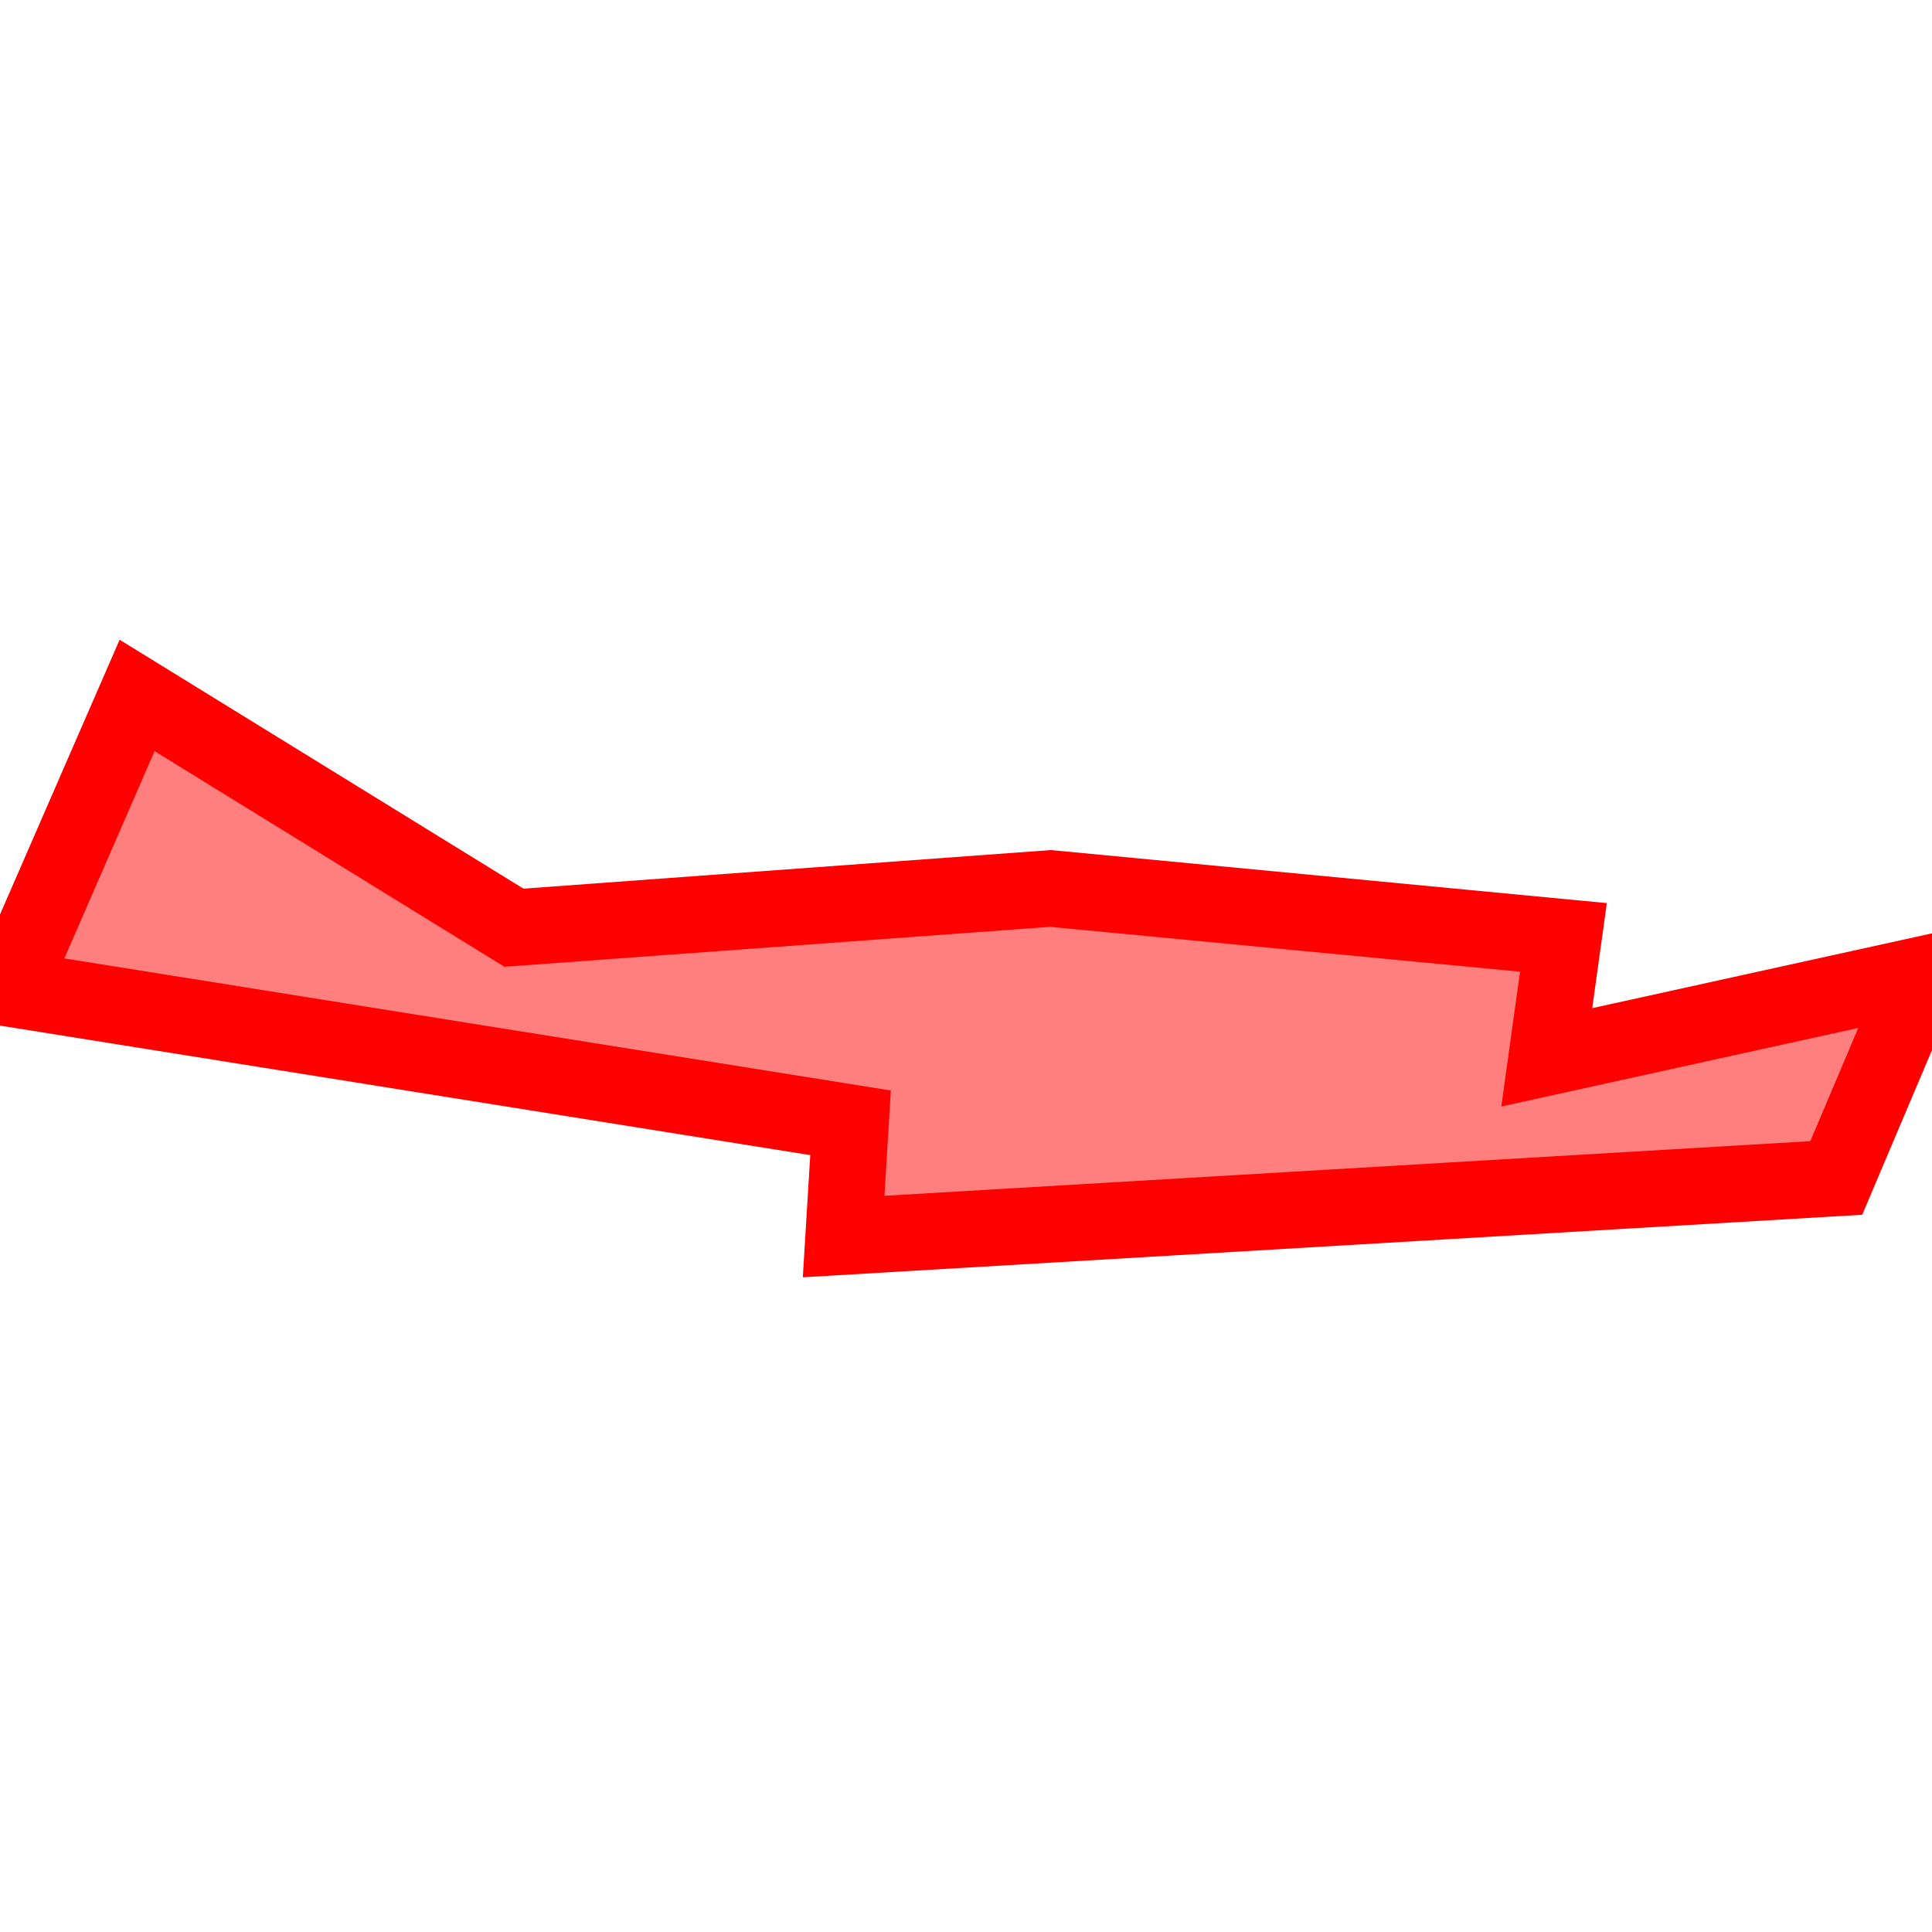 <?xml version="1.0" encoding="UTF-8"?>
<svg xmlns="http://www.w3.org/2000/svg" xmlns:xlink="http://www.w3.org/1999/xlink"
     width="101" height="101" viewBox="-50.5 -50.5 101 101">
<defs>
</defs>
<path d="M-43.333,-14.144 L-43.333,-14.144 L-23.633,-2.001 L4.415,-4.054 L31.233,-1.496 L30.361,4.775 L50.0,0.451 L45.495,11.081 L-6.397,14.144 L-6.035,8.198 L-50.0,1.171 L-43.333,-14.144 Z" stroke-width="4" stroke="#ff0000" fill="#ff0000" fill-opacity="0.5" />
</svg>